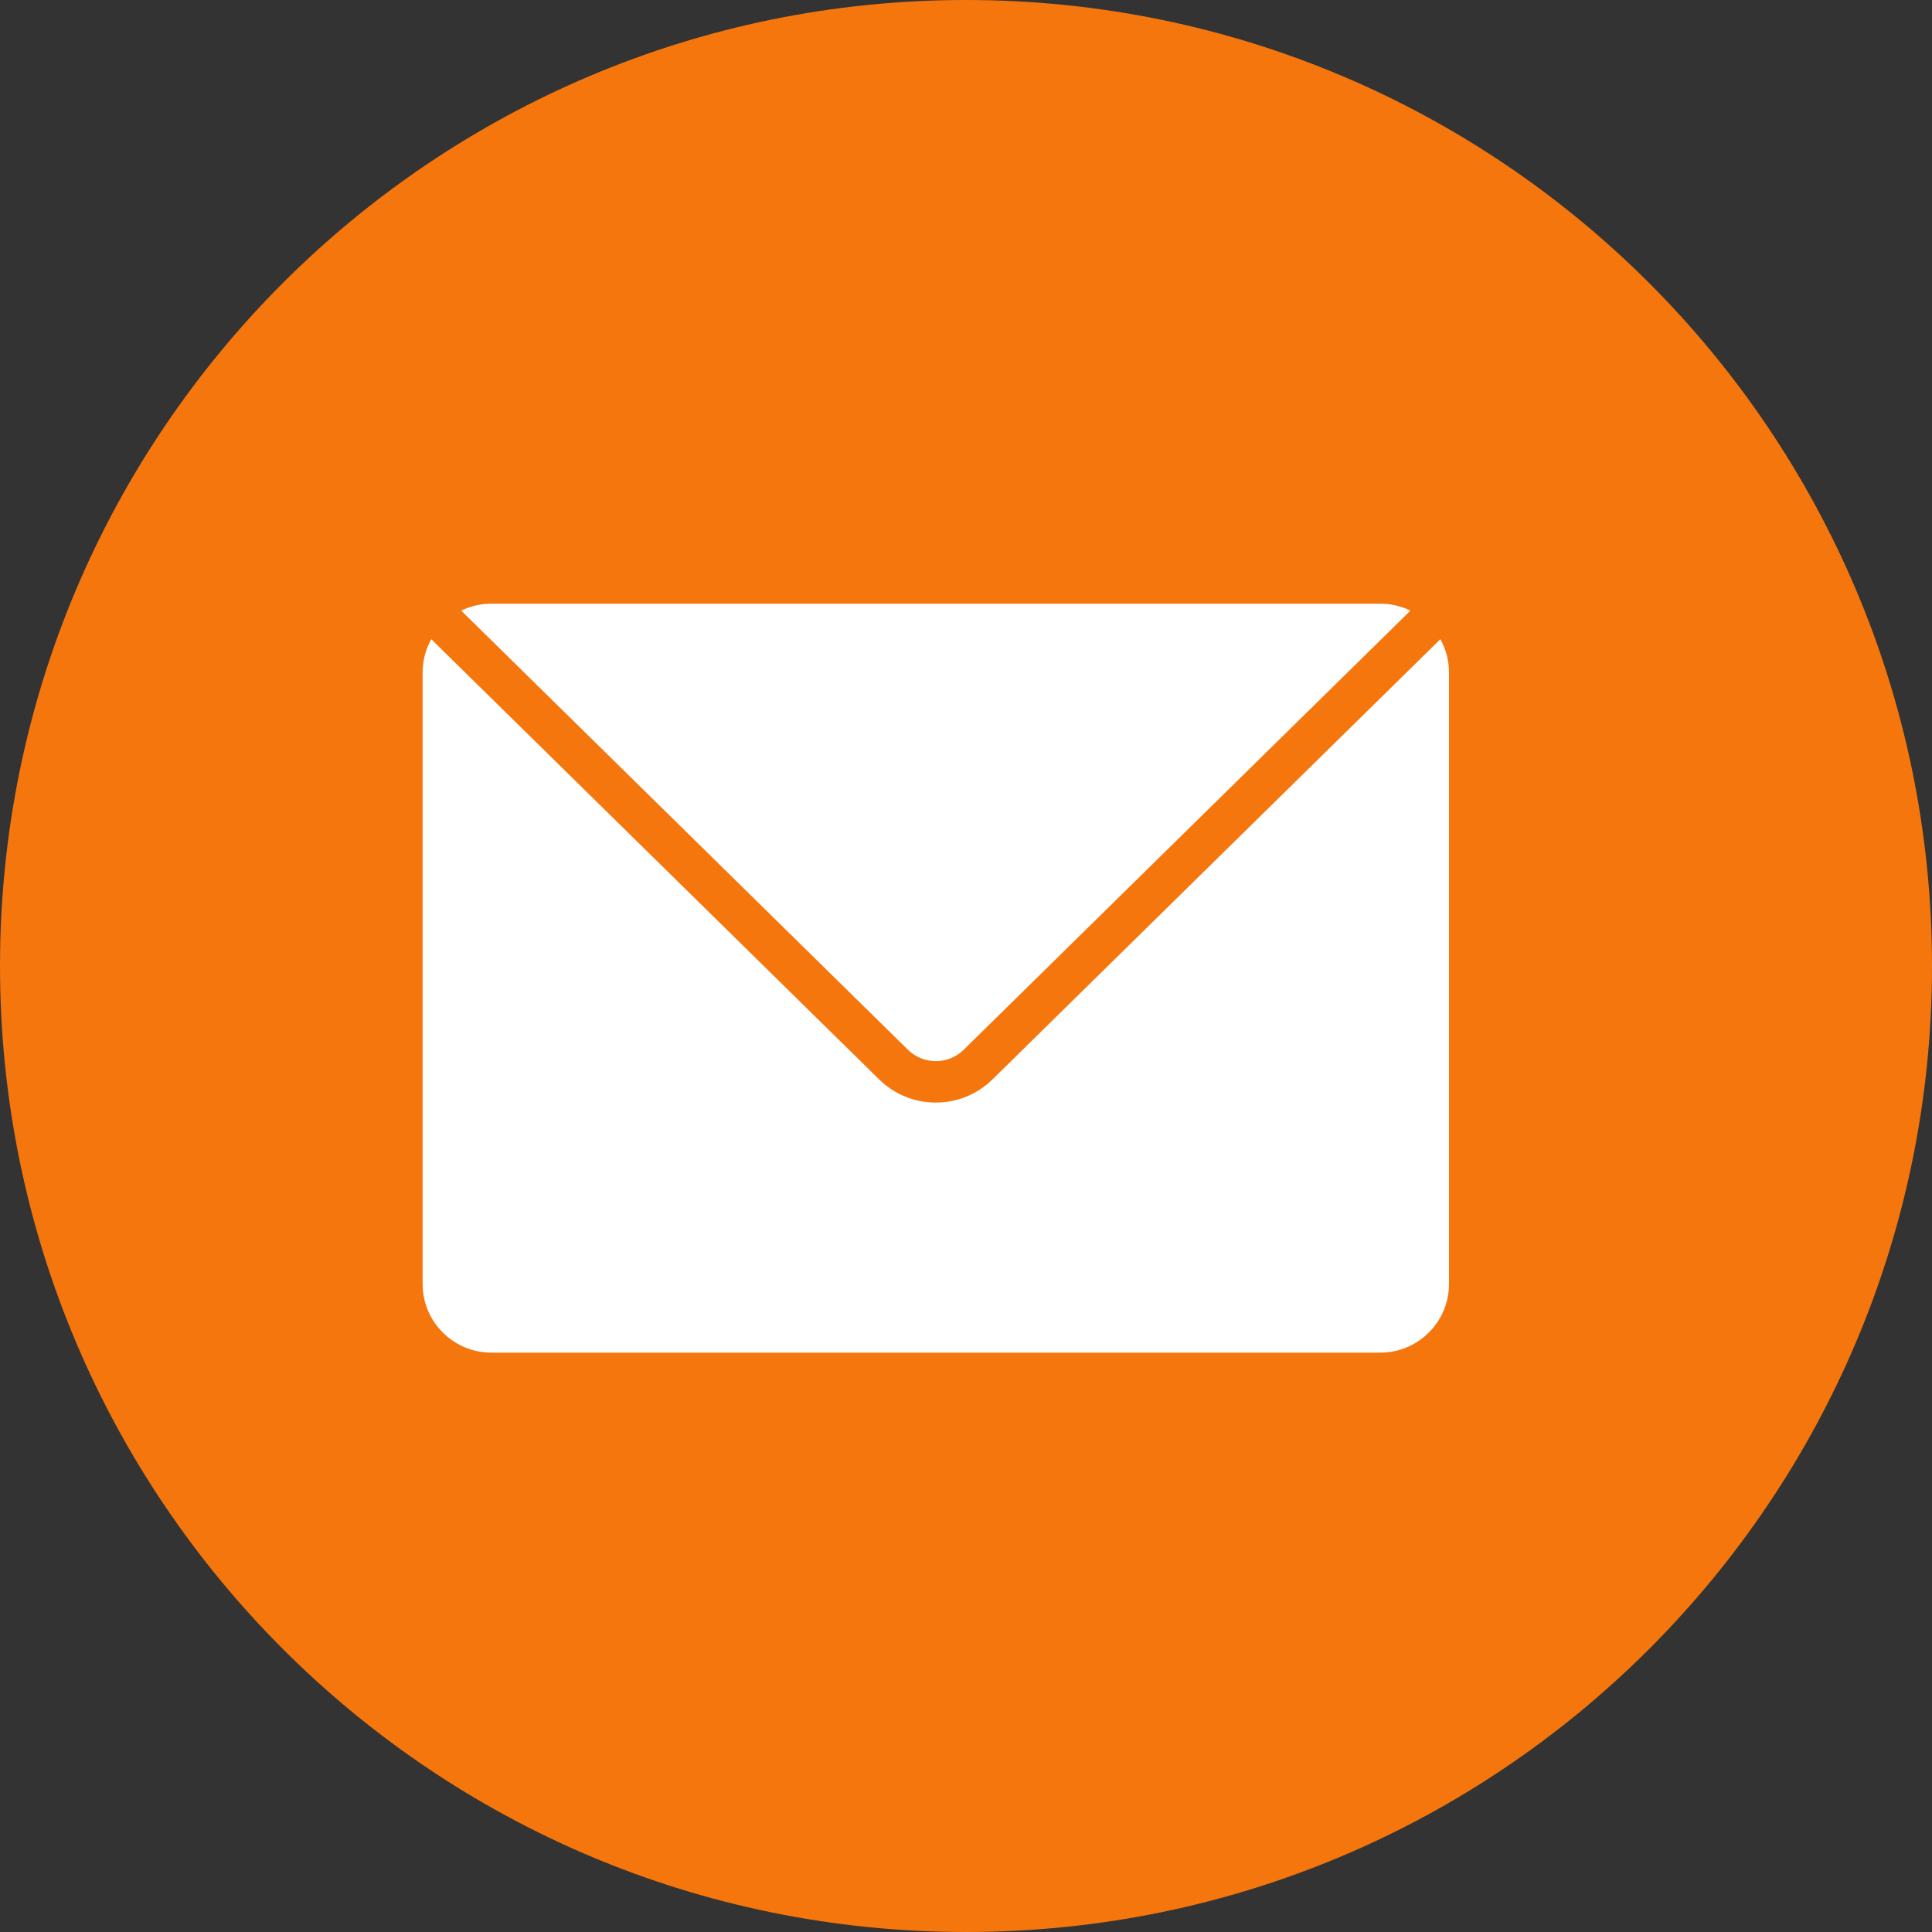 <svg width="32" height="32" viewBox="0 0 32 32" fill="none" xmlns="http://www.w3.org/2000/svg" data-v-d46185d4="" class=""><rect x="0" y="0" width="32" height="32" fill="#333333" stroke="none"/><path d="M16 32C24.837 32 32 24.837 32 16C32 7.163 24.837 0 16 0C7.163 0 0 7.163 0 16C0 24.837 7.163 32 16 32Z" fill="#F5760D" data-v-d46185d4=""></path><path d="M22.862 9.999C23.041 9.999 23.21 10.041 23.361 10.114L15.959 17.39C15.706 17.638 15.294 17.638 15.041 17.39L7.639 10.114C7.79 10.041 7.959 9.999 8.138 9.999H22.862Z" fill="white" data-v-d46185d4=""></path><path d="M24 21.266C24 21.893 23.49 22.404 22.862 22.404H8.138C7.51 22.404 7 21.893 7 21.266V11.138C7 10.938 7.052 10.75 7.143 10.587L14.562 17.879C14.814 18.126 15.147 18.262 15.5 18.262C15.853 18.262 16.186 18.126 16.438 17.879L23.857 10.587C23.948 10.75 24 10.938 24 11.138V21.266Z" fill="white" data-v-d46185d4=""></path></svg>